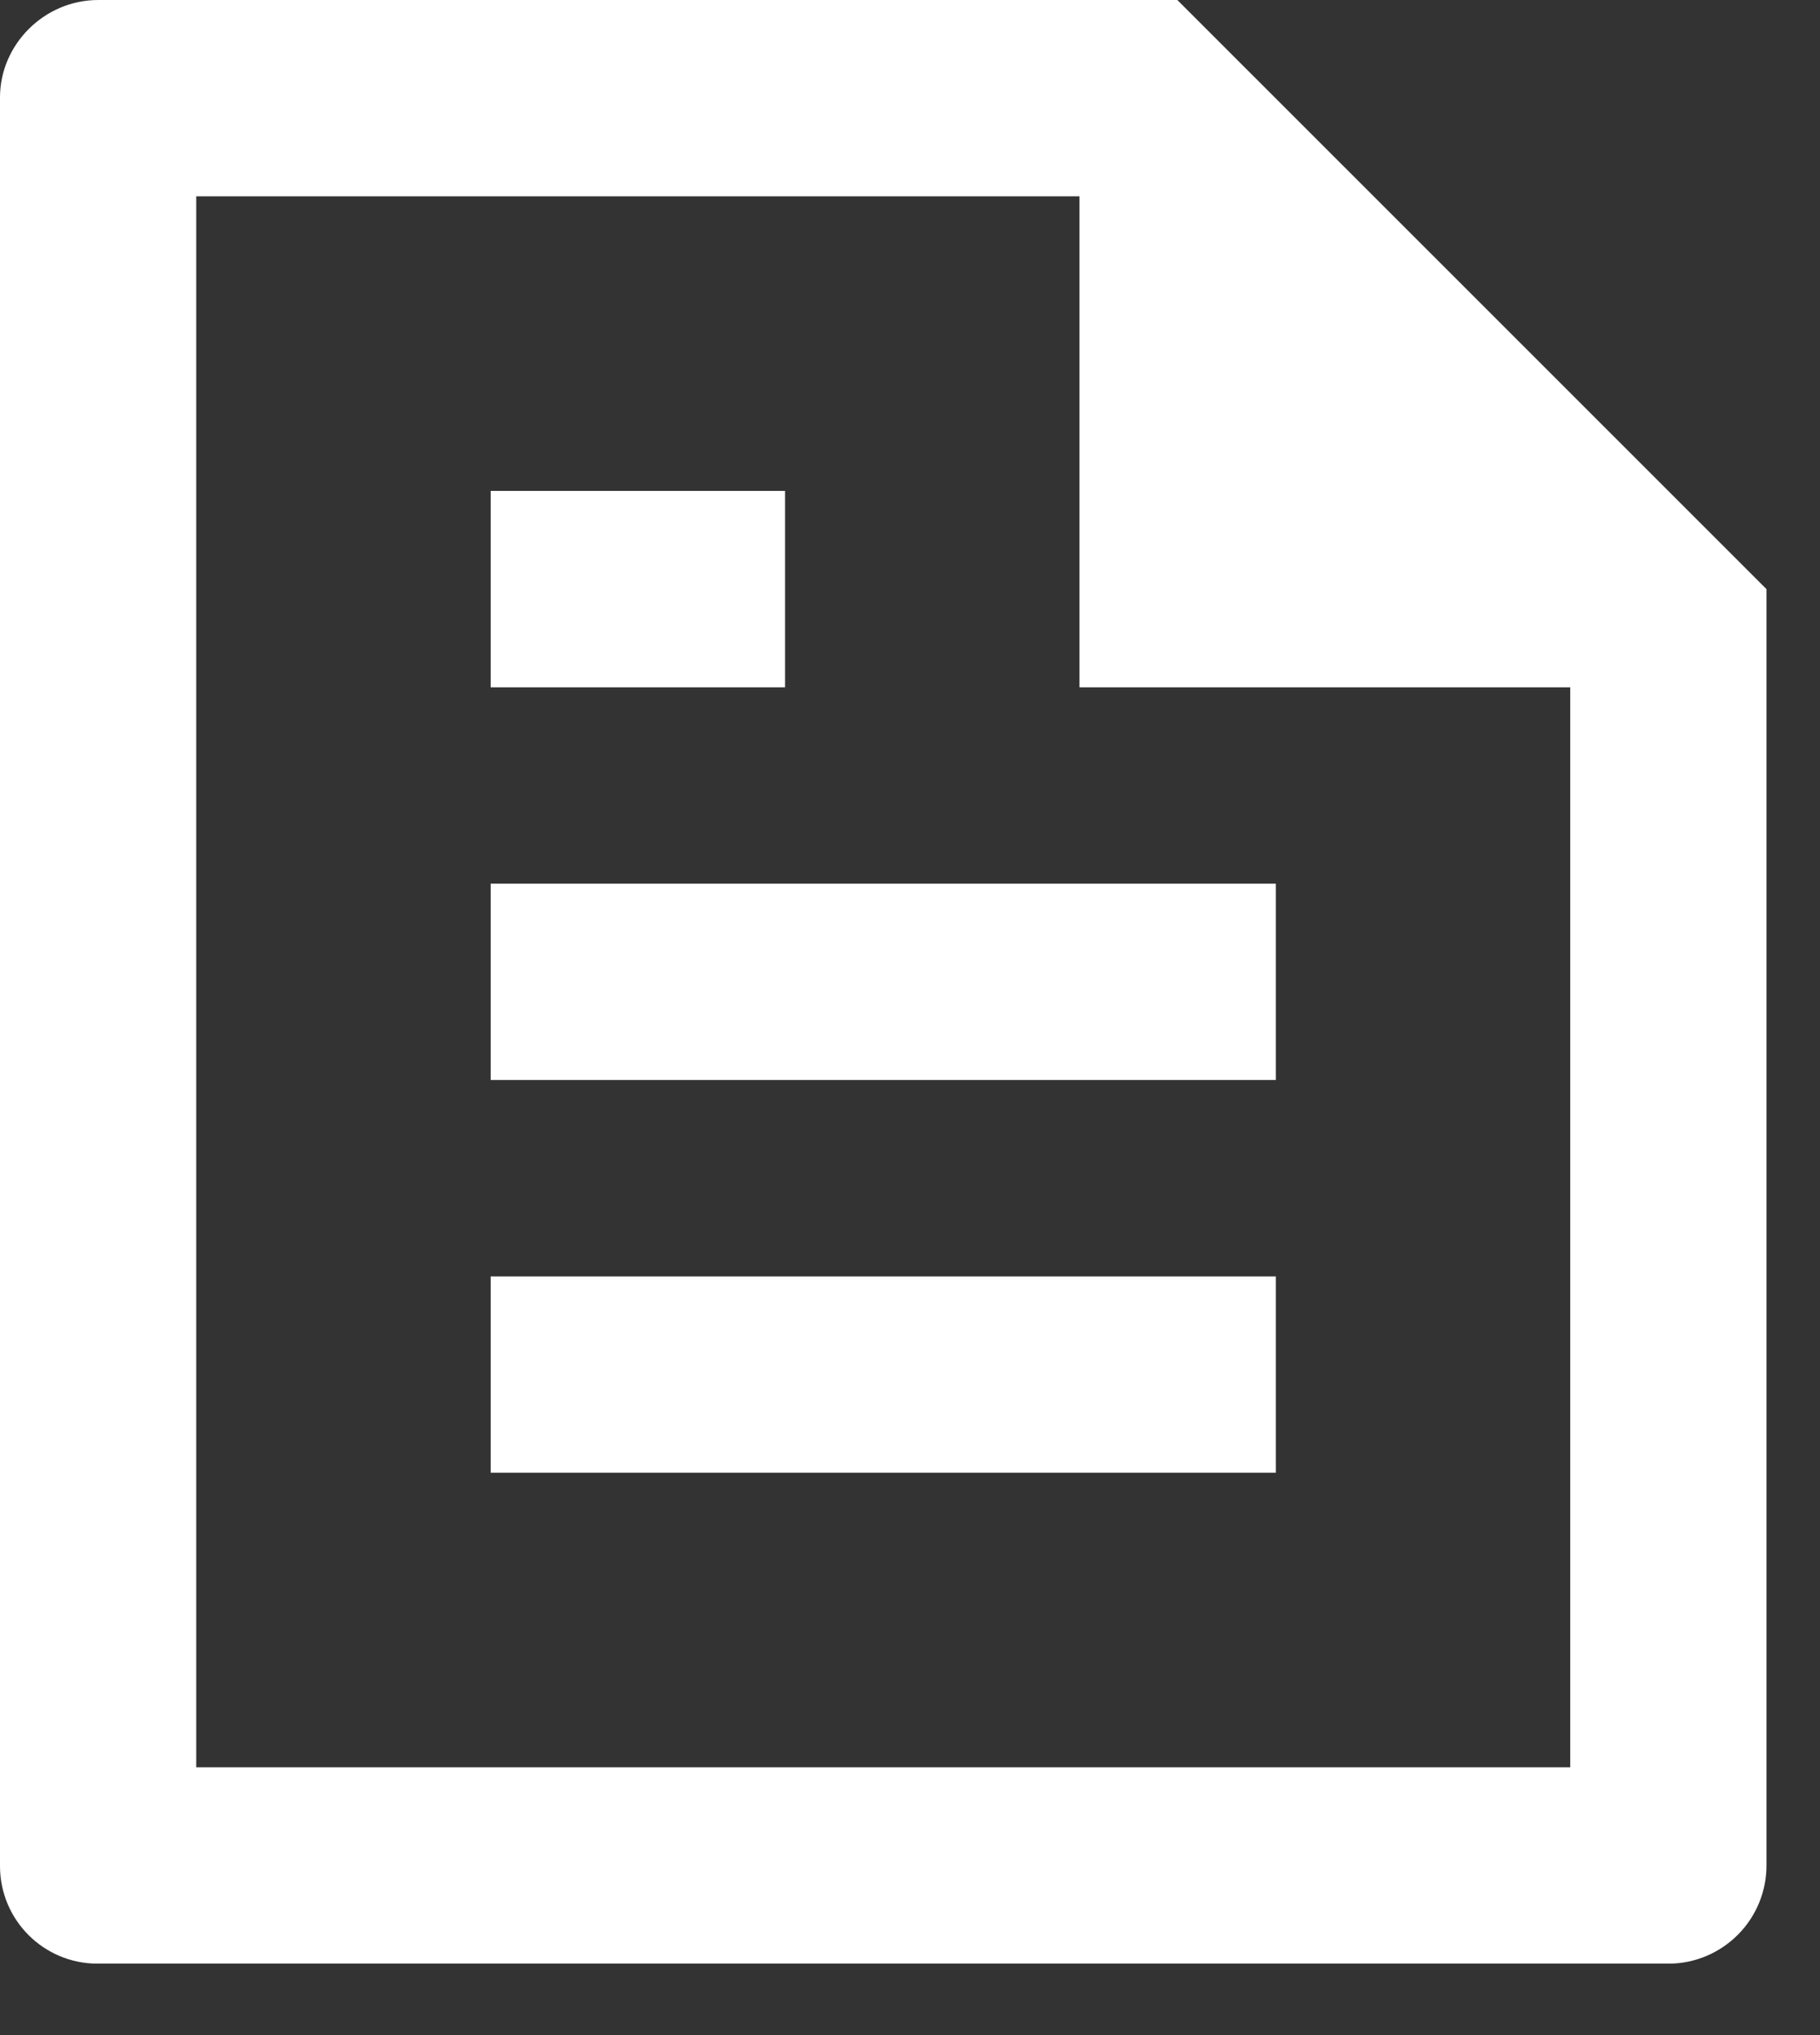 <svg width="17" height="19" viewBox="0 0 17 19" fill="none" xmlns="http://www.w3.org/2000/svg">
<rect x="0" y="0" width="17" height="19" fill="#333333" stroke="none"/>
<path fill-rule="evenodd" clip-rule="evenodd" d="M16.5 5.5V17.41C16.502 17.653 16.407 17.887 16.236 18.06C16.065 18.233 15.833 18.332 15.59 18.333H0.91C0.408 18.333 0.001 17.926 0 17.424V0.909C0 0.417 0.412 0 0.918 0H10.997L16.5 5.5ZM14.667 6.417H10.083V1.833H1.833V16.5H14.667V6.417ZM7.333 4.583H4.583V6.417H7.333V4.583ZM4.583 8.25H11.917V10.083H4.583V8.25ZM11.917 11.917H4.583V13.75H11.917V11.917Z" fill="white"/>
</svg>
